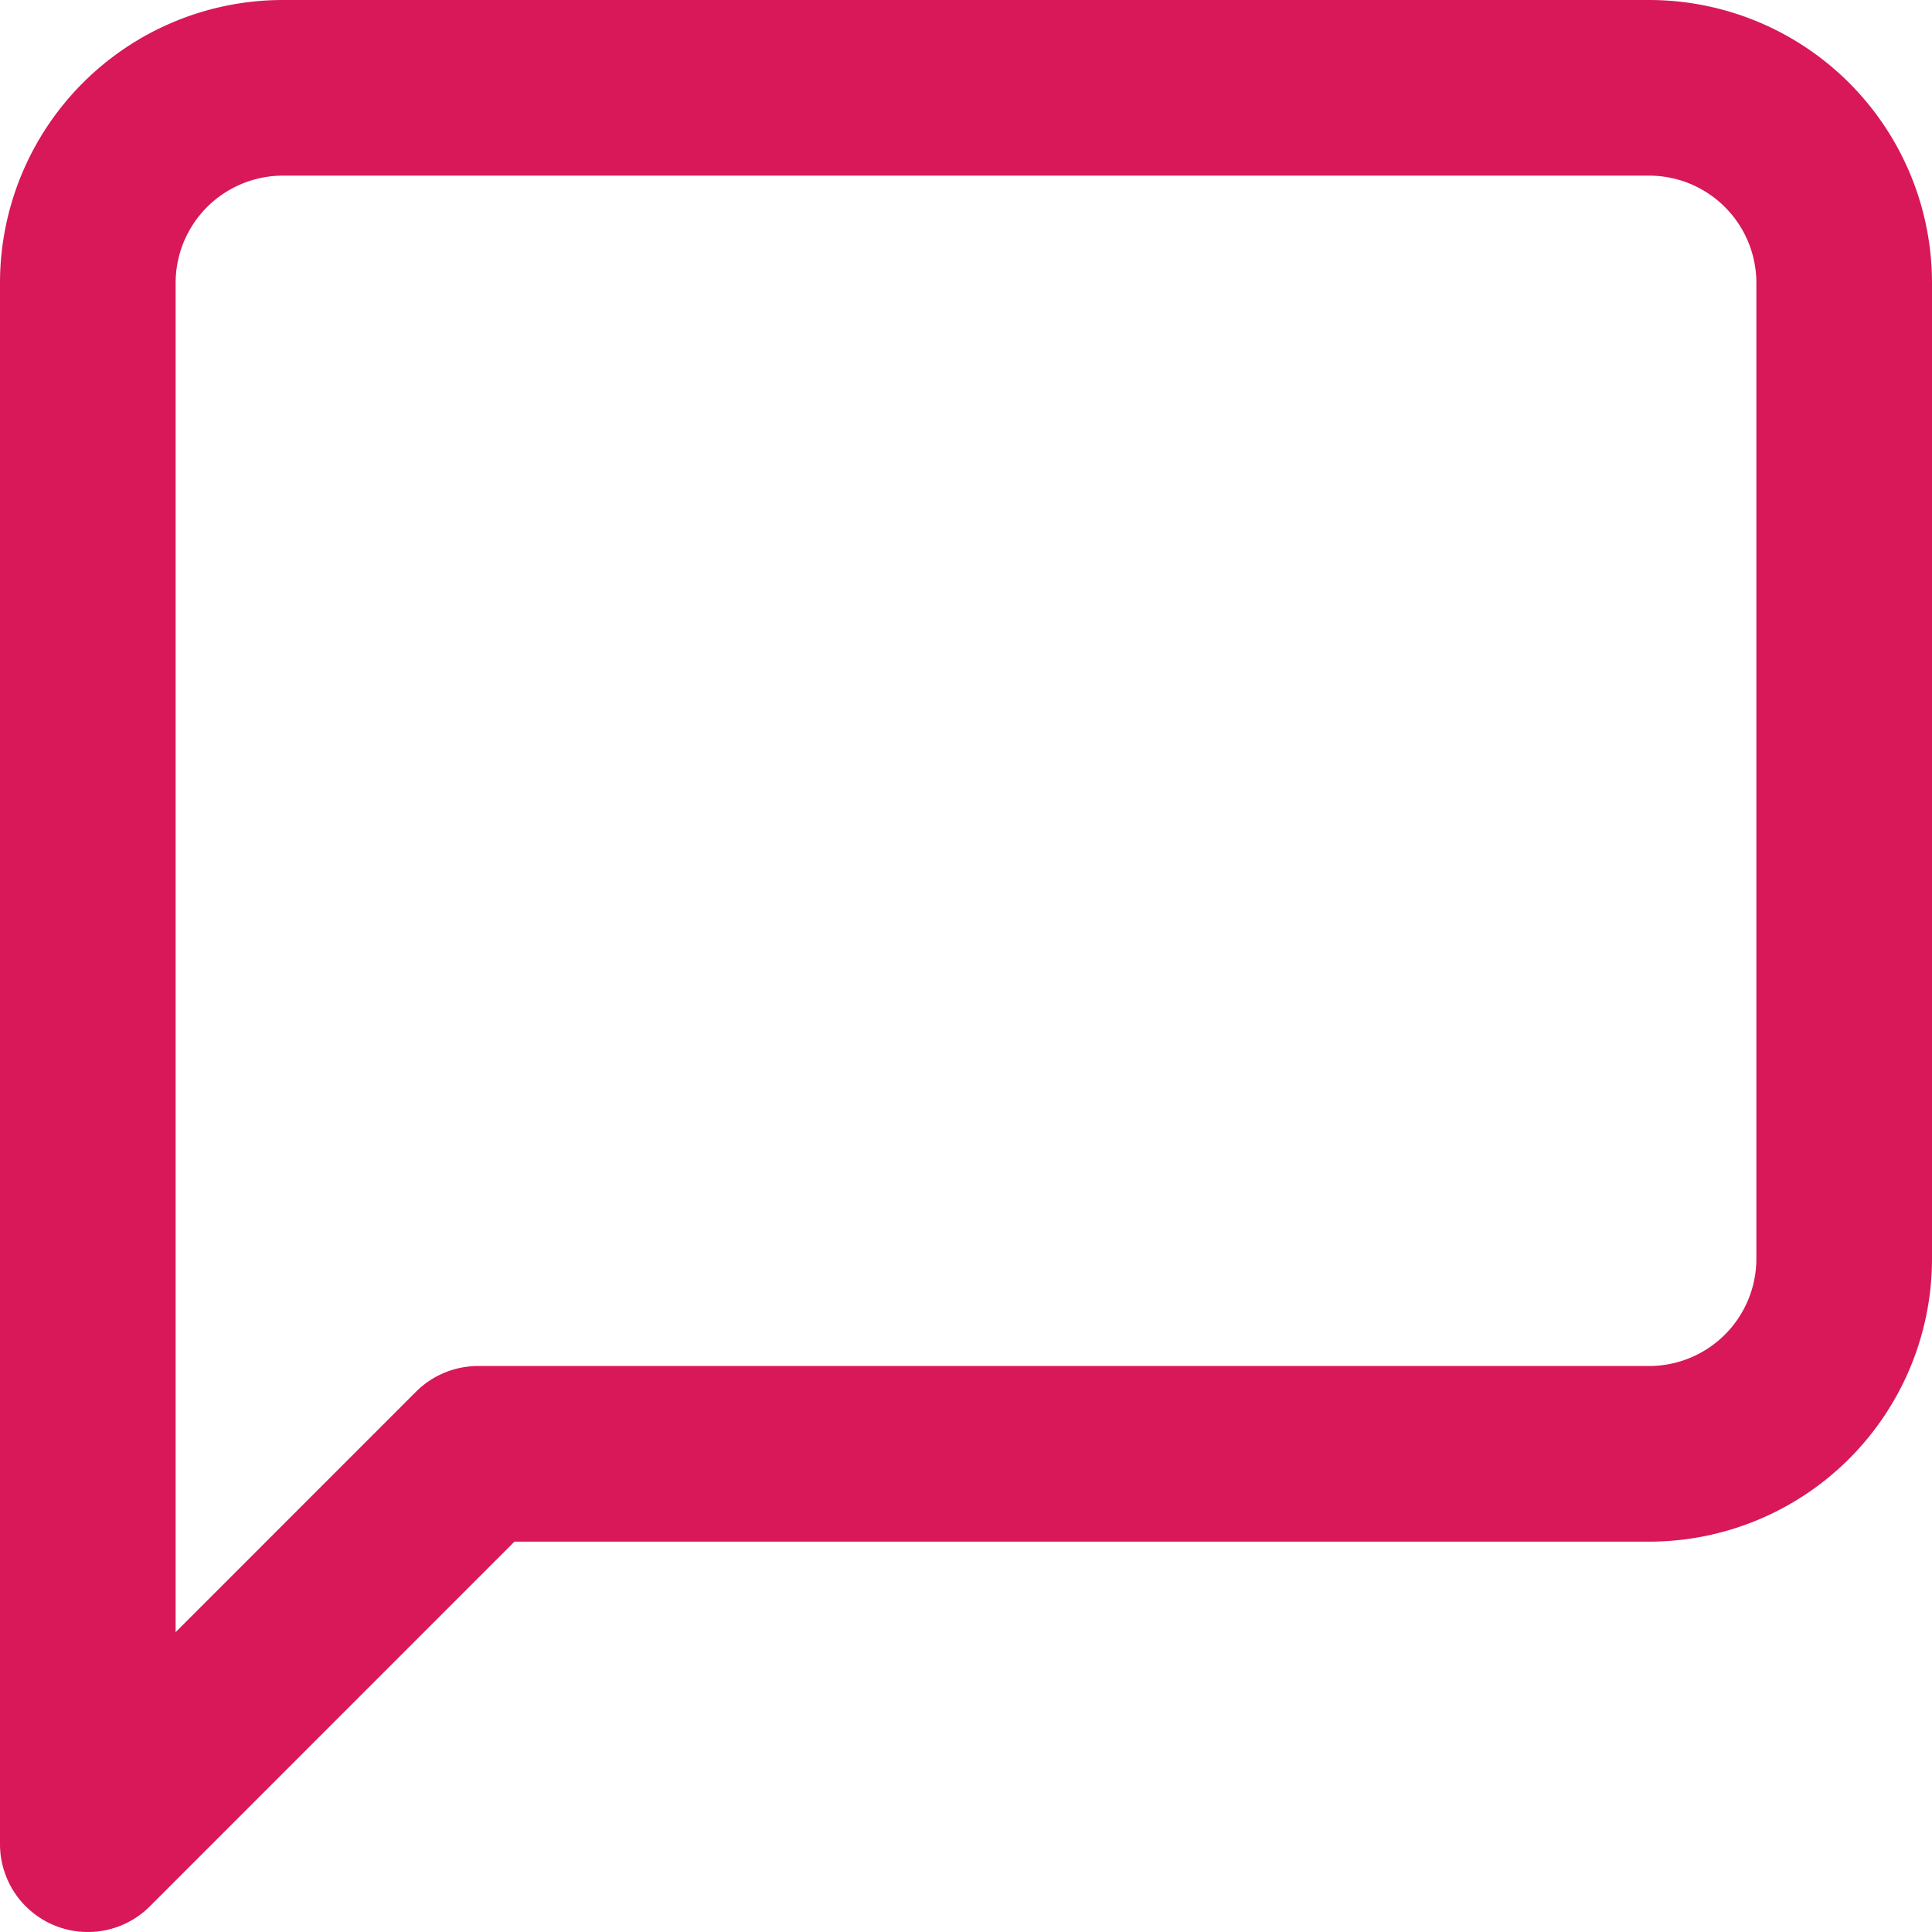 <svg xmlns="http://www.w3.org/2000/svg" width="22" height="22" viewBox="0 0 22 22">
  <path id="Icon_feather-message-square" data-name="Icon feather-message-square" d="M24.5,17.833a2.222,2.222,0,0,1-2.222,2.222H8.944L4.5,24.5V6.722A2.222,2.222,0,0,1,6.722,4.5H22.278A2.222,2.222,0,0,1,24.5,6.722Z" transform="translate(-3.5 -3.5)" fill="none" stroke="#d81858" stroke-linecap="round" stroke-linejoin="round" stroke-width="2"/>
</svg>

